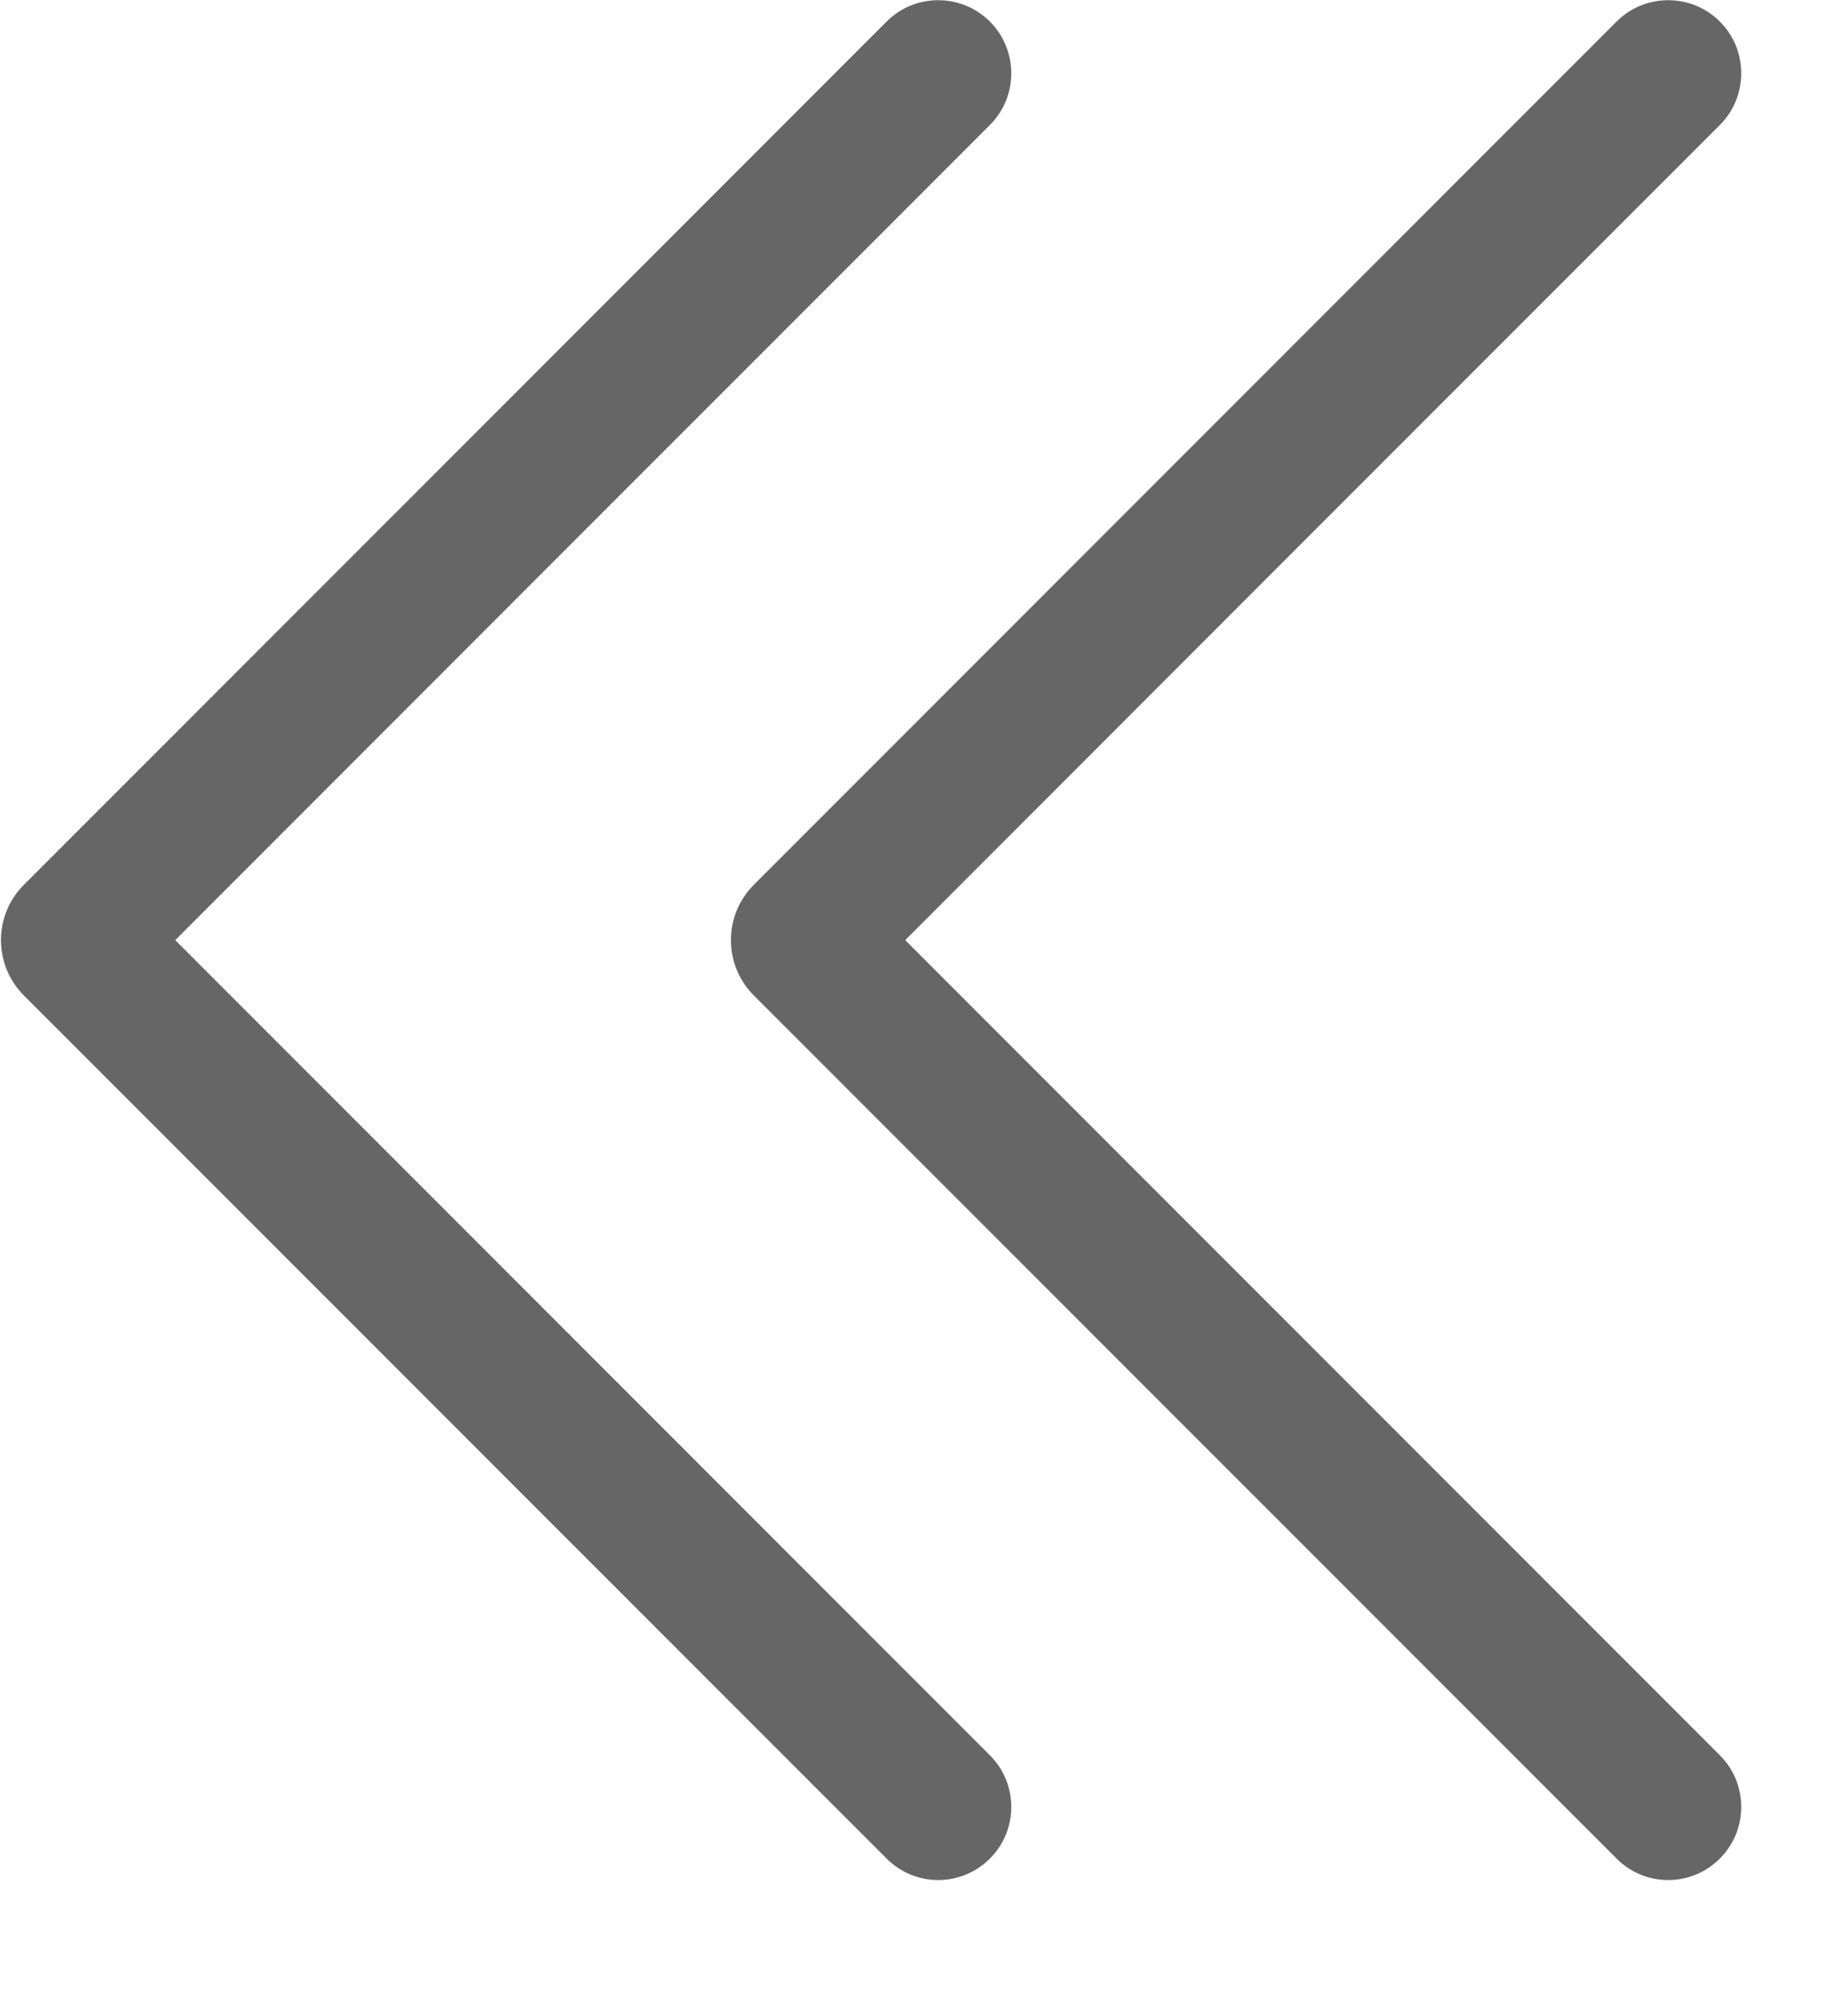 <?xml version="1.0" encoding="UTF-8"?>
<svg width="12px" height="13px" viewBox="0 0 12 13" version="1.1" xmlns="http://www.w3.org/2000/svg" xmlns:xlink="http://www.w3.org/1999/xlink">
    <!-- Generator: Sketch 53.2 (72643) - https://sketchapp.com -->
    <title>箭头2_左</title>
    <desc>Created with Sketch.</desc>
    <g id="Page-1" stroke="none" stroke-width="1" fill="none" fill-rule="evenodd">
        <g id="菜单结构-新版" transform="translate(-254, -74)" fill="#666666" fill-rule="nonzero">
            <g id="液态签" transform="translate(235, 59)">
                <g id="分组-8" transform="translate(19, 15)">
                    <g id="箭头2_左">
                        <path d="M10.497,12.061 C8.629,10.194 6.762,8.326 4.894,6.459 C4.697,6.261 4.697,5.941 4.894,5.743 C6.762,3.875 8.629,2.008 10.497,0.14 C10.682,-0.045 10.983,-0.045 11.168,0.14 C11.353,0.325 11.353,0.626 11.168,0.811 C9.404,2.574 7.641,4.337 5.878,6.101 C7.641,7.864 9.404,9.627 11.168,11.391 C11.353,11.576 11.353,11.876 11.168,12.061 C10.982,12.247 10.682,12.247 10.497,12.061 Z" id="路径"></path>
                        <path d="M5.757,12.061 C3.889,10.194 2.022,8.326 0.154,6.459 C-0.043,6.261 -0.043,5.941 0.154,5.743 C2.022,3.876 3.889,2.008 5.757,0.14 C5.942,-0.045 6.242,-0.045 6.428,0.14 C6.613,0.326 6.613,0.626 6.428,0.811 C4.664,2.574 2.901,4.338 1.138,6.101 L6.428,11.391 C6.613,11.576 6.613,11.876 6.428,12.061 C6.242,12.247 5.942,12.247 5.757,12.061 L5.757,12.061 Z" id="路径"></path>
                    </g>
                </g>
            </g>
        </g>
    </g>
</svg>